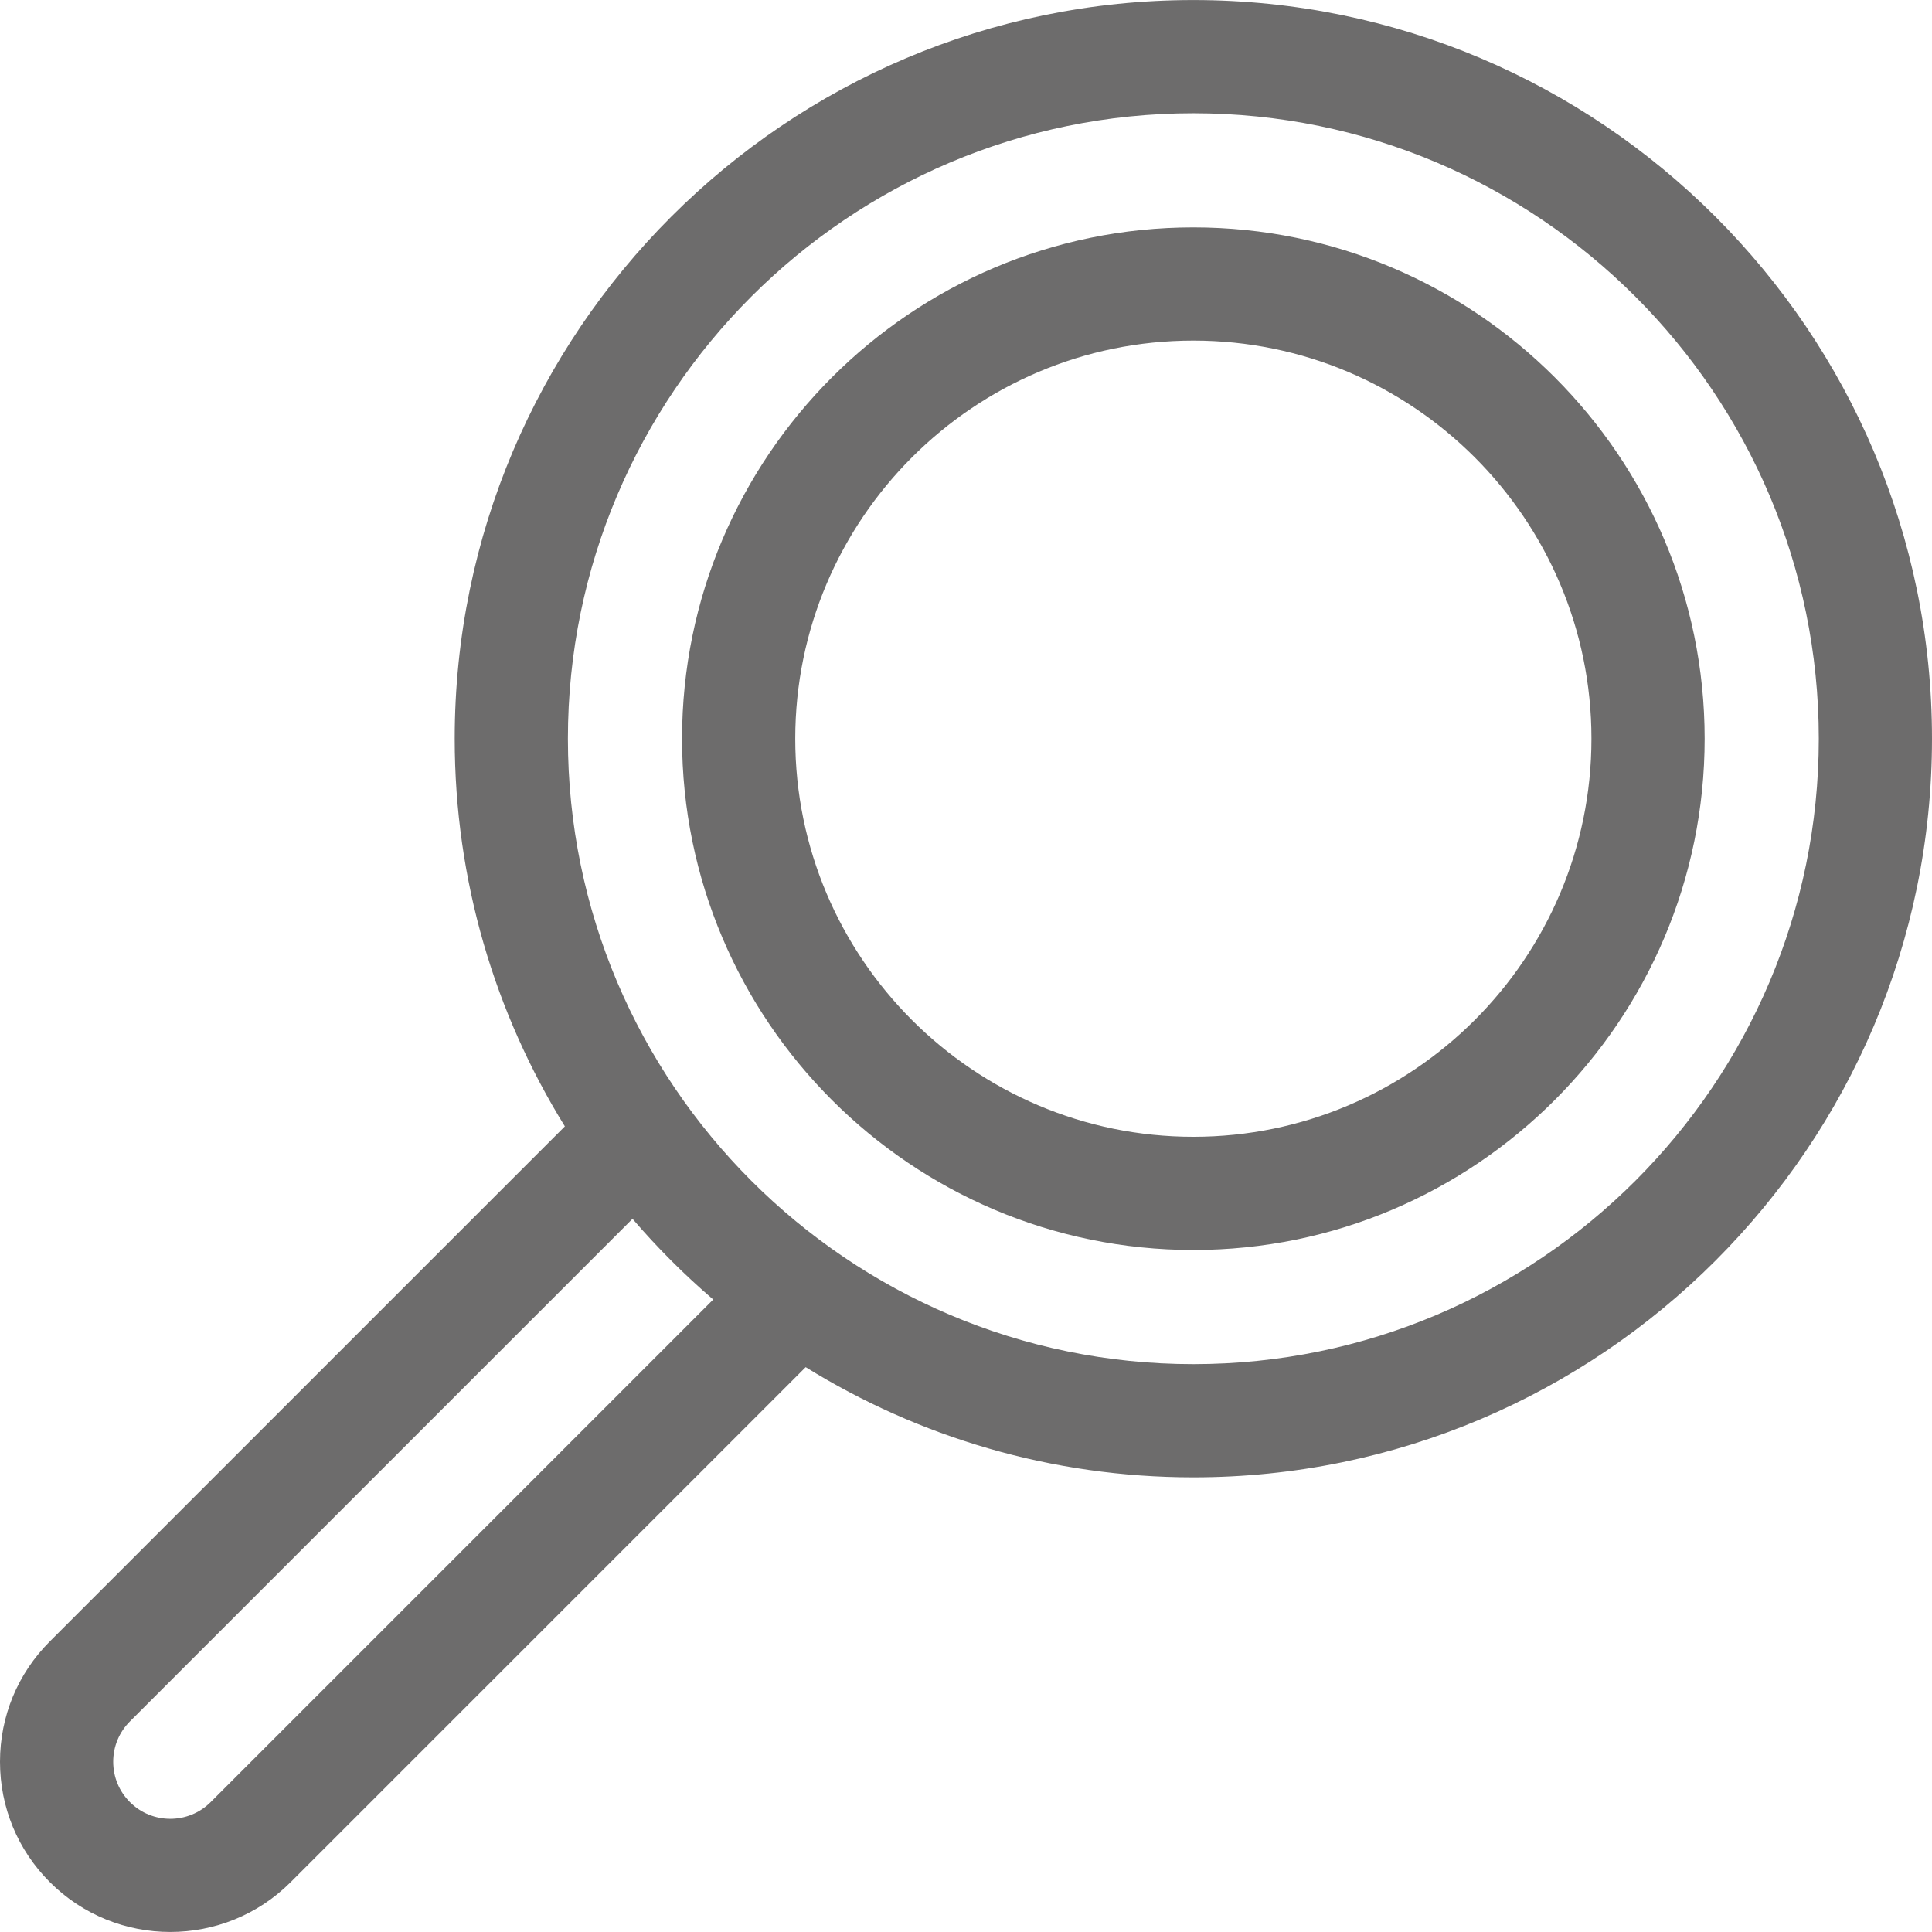 <svg id="Capa_1" enable-background="new 0 0 512 512" height="512" viewBox="0 0 512 512" width="512" xmlns="http://www.w3.org/2000/svg"><g><path d="m0 466.886c0 12.053 4.693 23.385 13.217 31.908 8.797 8.797 20.353 13.195 31.908 13.195s23.111-4.398 31.908-13.195l136.481-136.481c29.883 18.5 65.081 29.198 102.736 29.198 107.937 0 195.75-87.813 195.75-195.75s-87.813-195.75-195.75-195.75-195.75 87.813-195.75 195.75c0 37.655 10.698 72.853 29.198 102.736l-136.481 136.481c-8.524 8.522-13.217 19.855-13.217 31.908zm482-271.125c0 91.395-74.355 165.75-165.75 165.75s-165.75-74.355-165.75-165.75 74.355-165.75 165.75-165.75 165.75 74.355 165.75 165.75zm-452 271.125c0-4.04 1.573-7.838 4.43-10.695l133.191-133.191c6.572 7.666 13.725 14.818 21.39 21.39l-133.191 133.191c-5.898 5.896-15.494 5.897-21.391 0-2.856-2.857-4.429-6.655-4.429-10.695z" fill="#6D6C6C"/><path d="m451.75 195.761c0-74.715-60.785-135.5-135.5-135.5s-135.5 60.785-135.5 135.5 60.785 135.5 135.5 135.5 135.5-60.785 135.5-135.5zm-30 0c0 58.173-47.327 105.5-105.5 105.5s-105.5-47.327-105.5-105.5 47.327-105.5 105.5-105.5 105.5 47.327 105.5 105.5z" fill="#6D6C6C"/></g></svg>